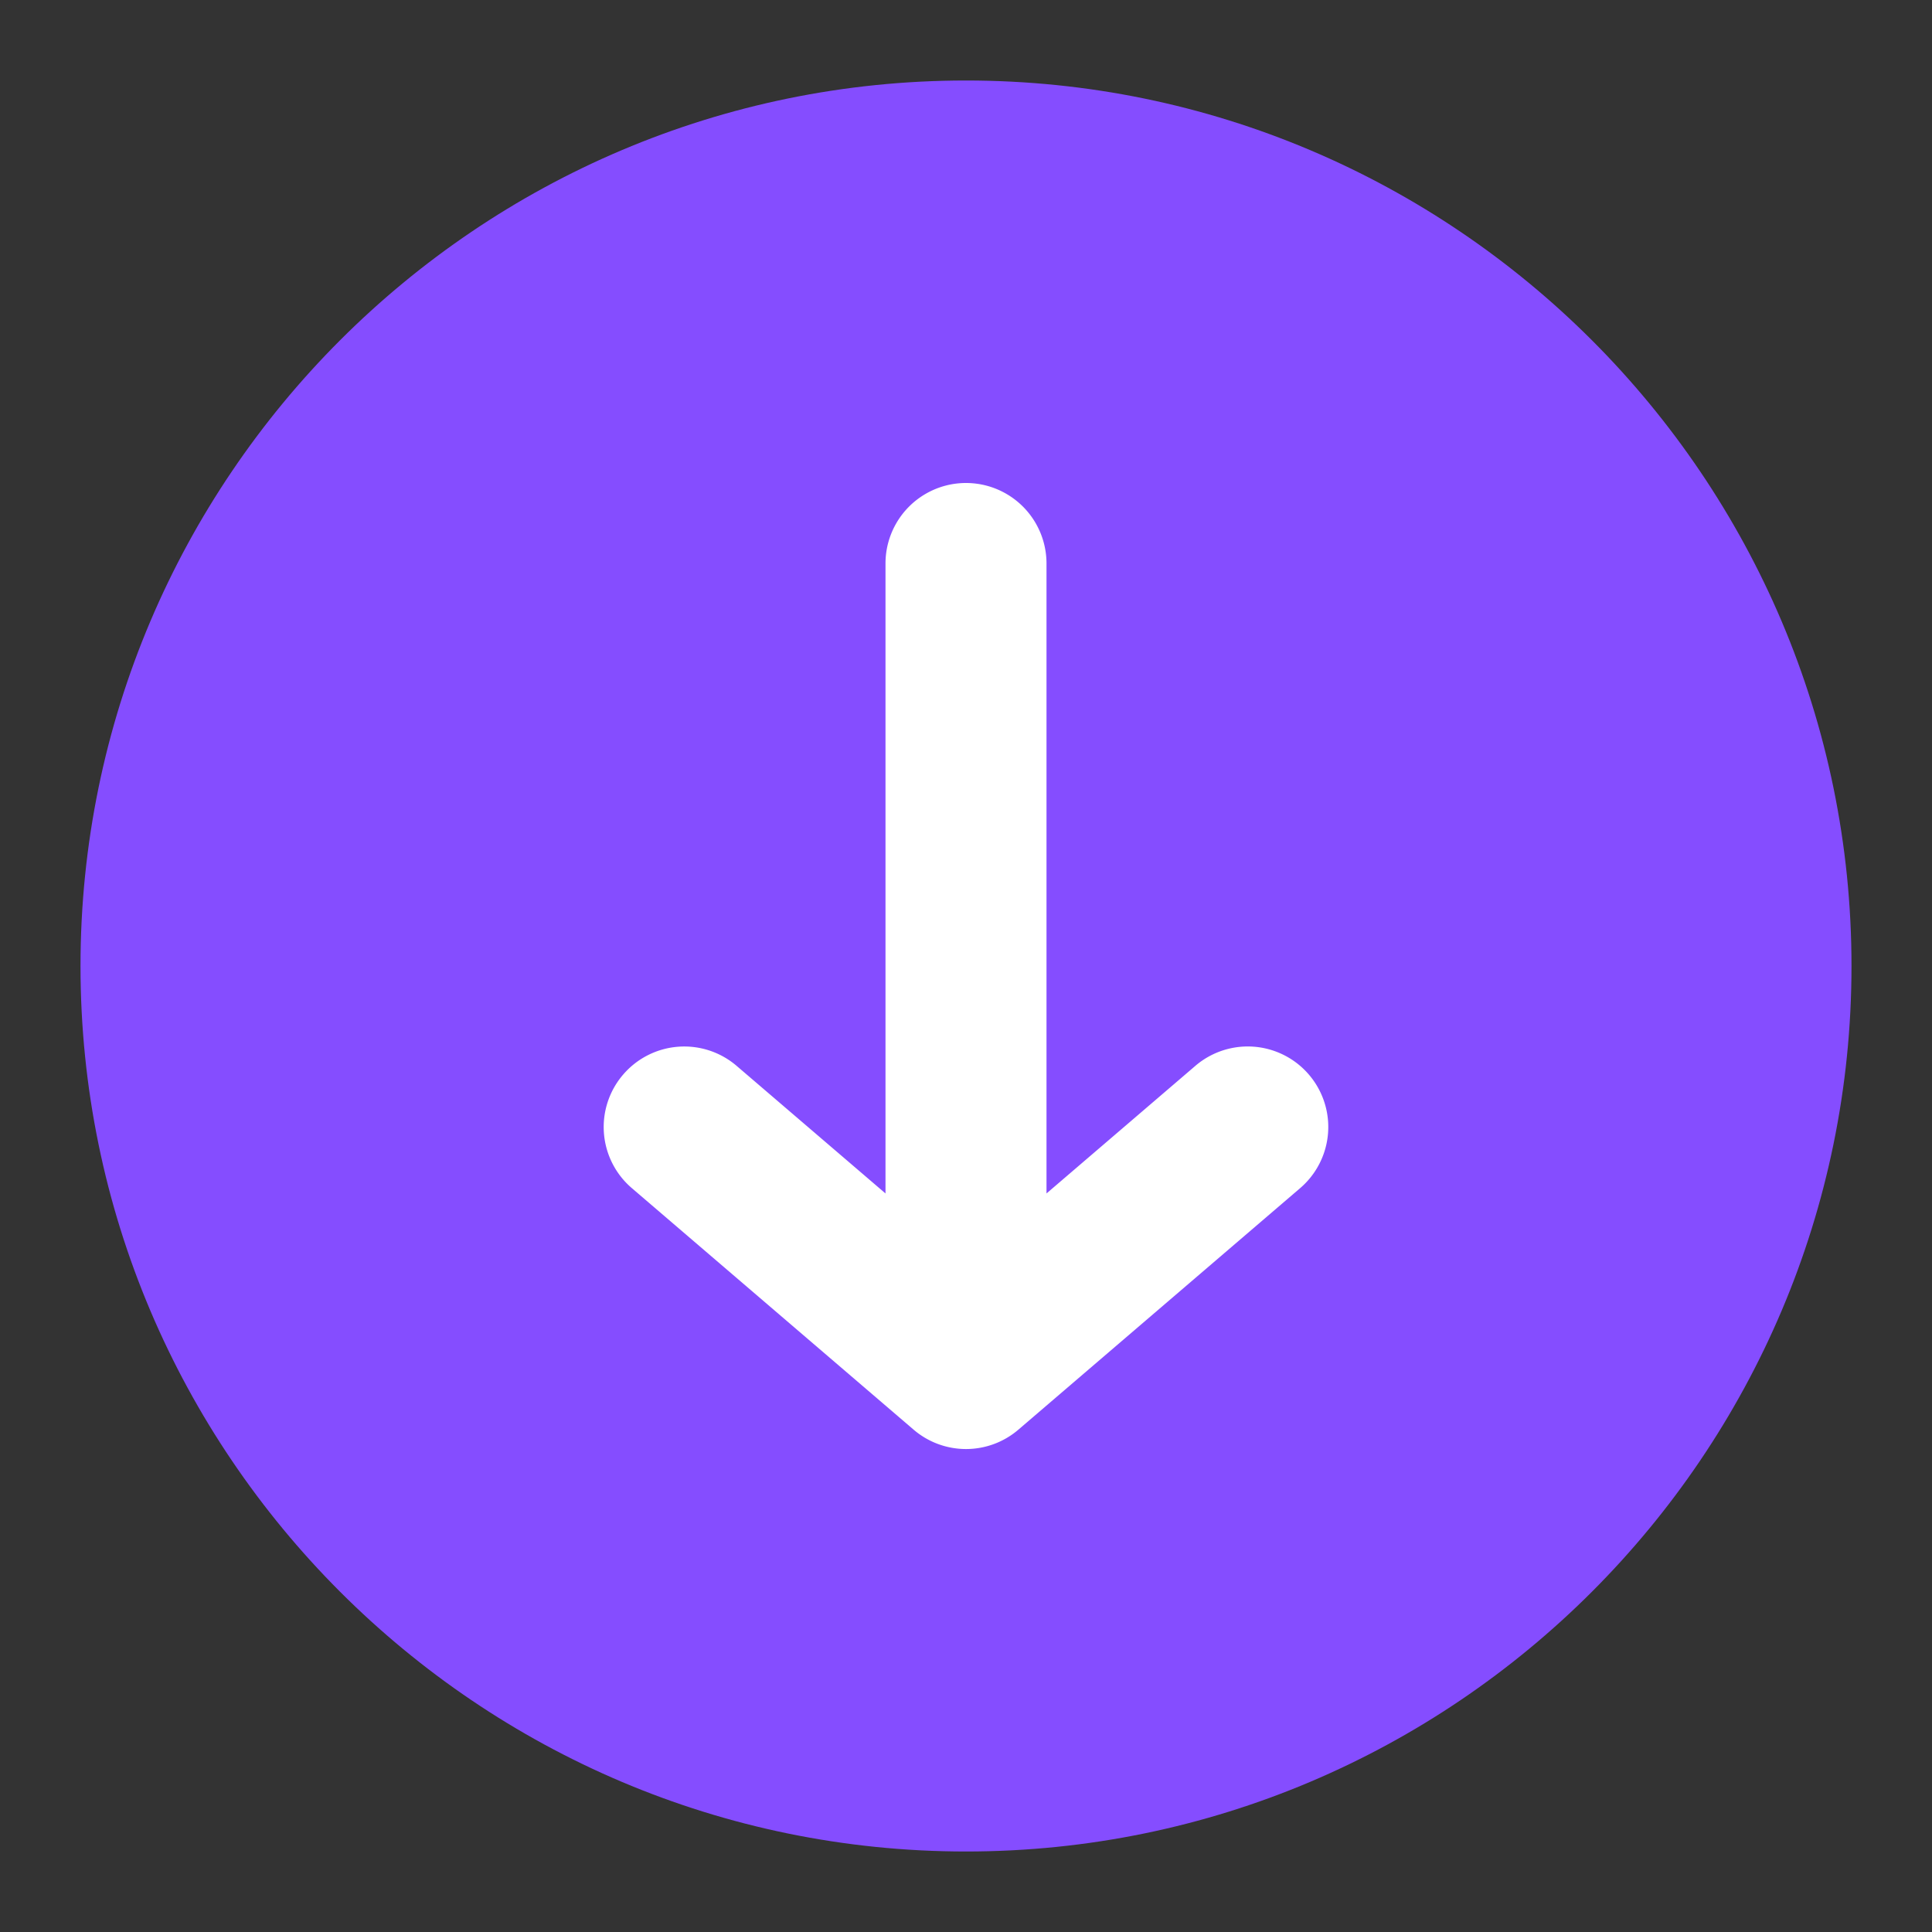 <svg xmlns="http://www.w3.org/2000/svg" version="1.1" xmlns:xlink="http://www.w3.org/1999/xlink" width="512" height="512" x="0" y="0" viewBox="0 0 48 48" style="enable-background:new 0 0 512 512" xml:space="preserve" class=""><rect x="0" y="0" width="48" height="48" fill="#333333" stroke="none"/><g transform="matrix(-1.8369701987210297e-16,1,-1,-1.8369701987210297e-16,48,0)"><path fill="#854dff" d="M24 2C11.87 2 2 11.87 2 24s9.87 22 22 22 22-9.87 22-22S36.13 2 24 2z" opacity="1" data-original="#ffc107" class=""></path><path fill="#ffffff" d="m35.519 25.302-6 7a1.998 1.998 0 0 1-2.82.217 2 2 0 0 1-.218-2.82L29.651 26H14a2 2 0 0 1 0-4h15.651l-3.17-3.698a2 2 0 0 1 3.038-2.604l6 7a2 2 0 0 1 0 2.604z" opacity="1" data-original="#ffffff"></path></g></svg>